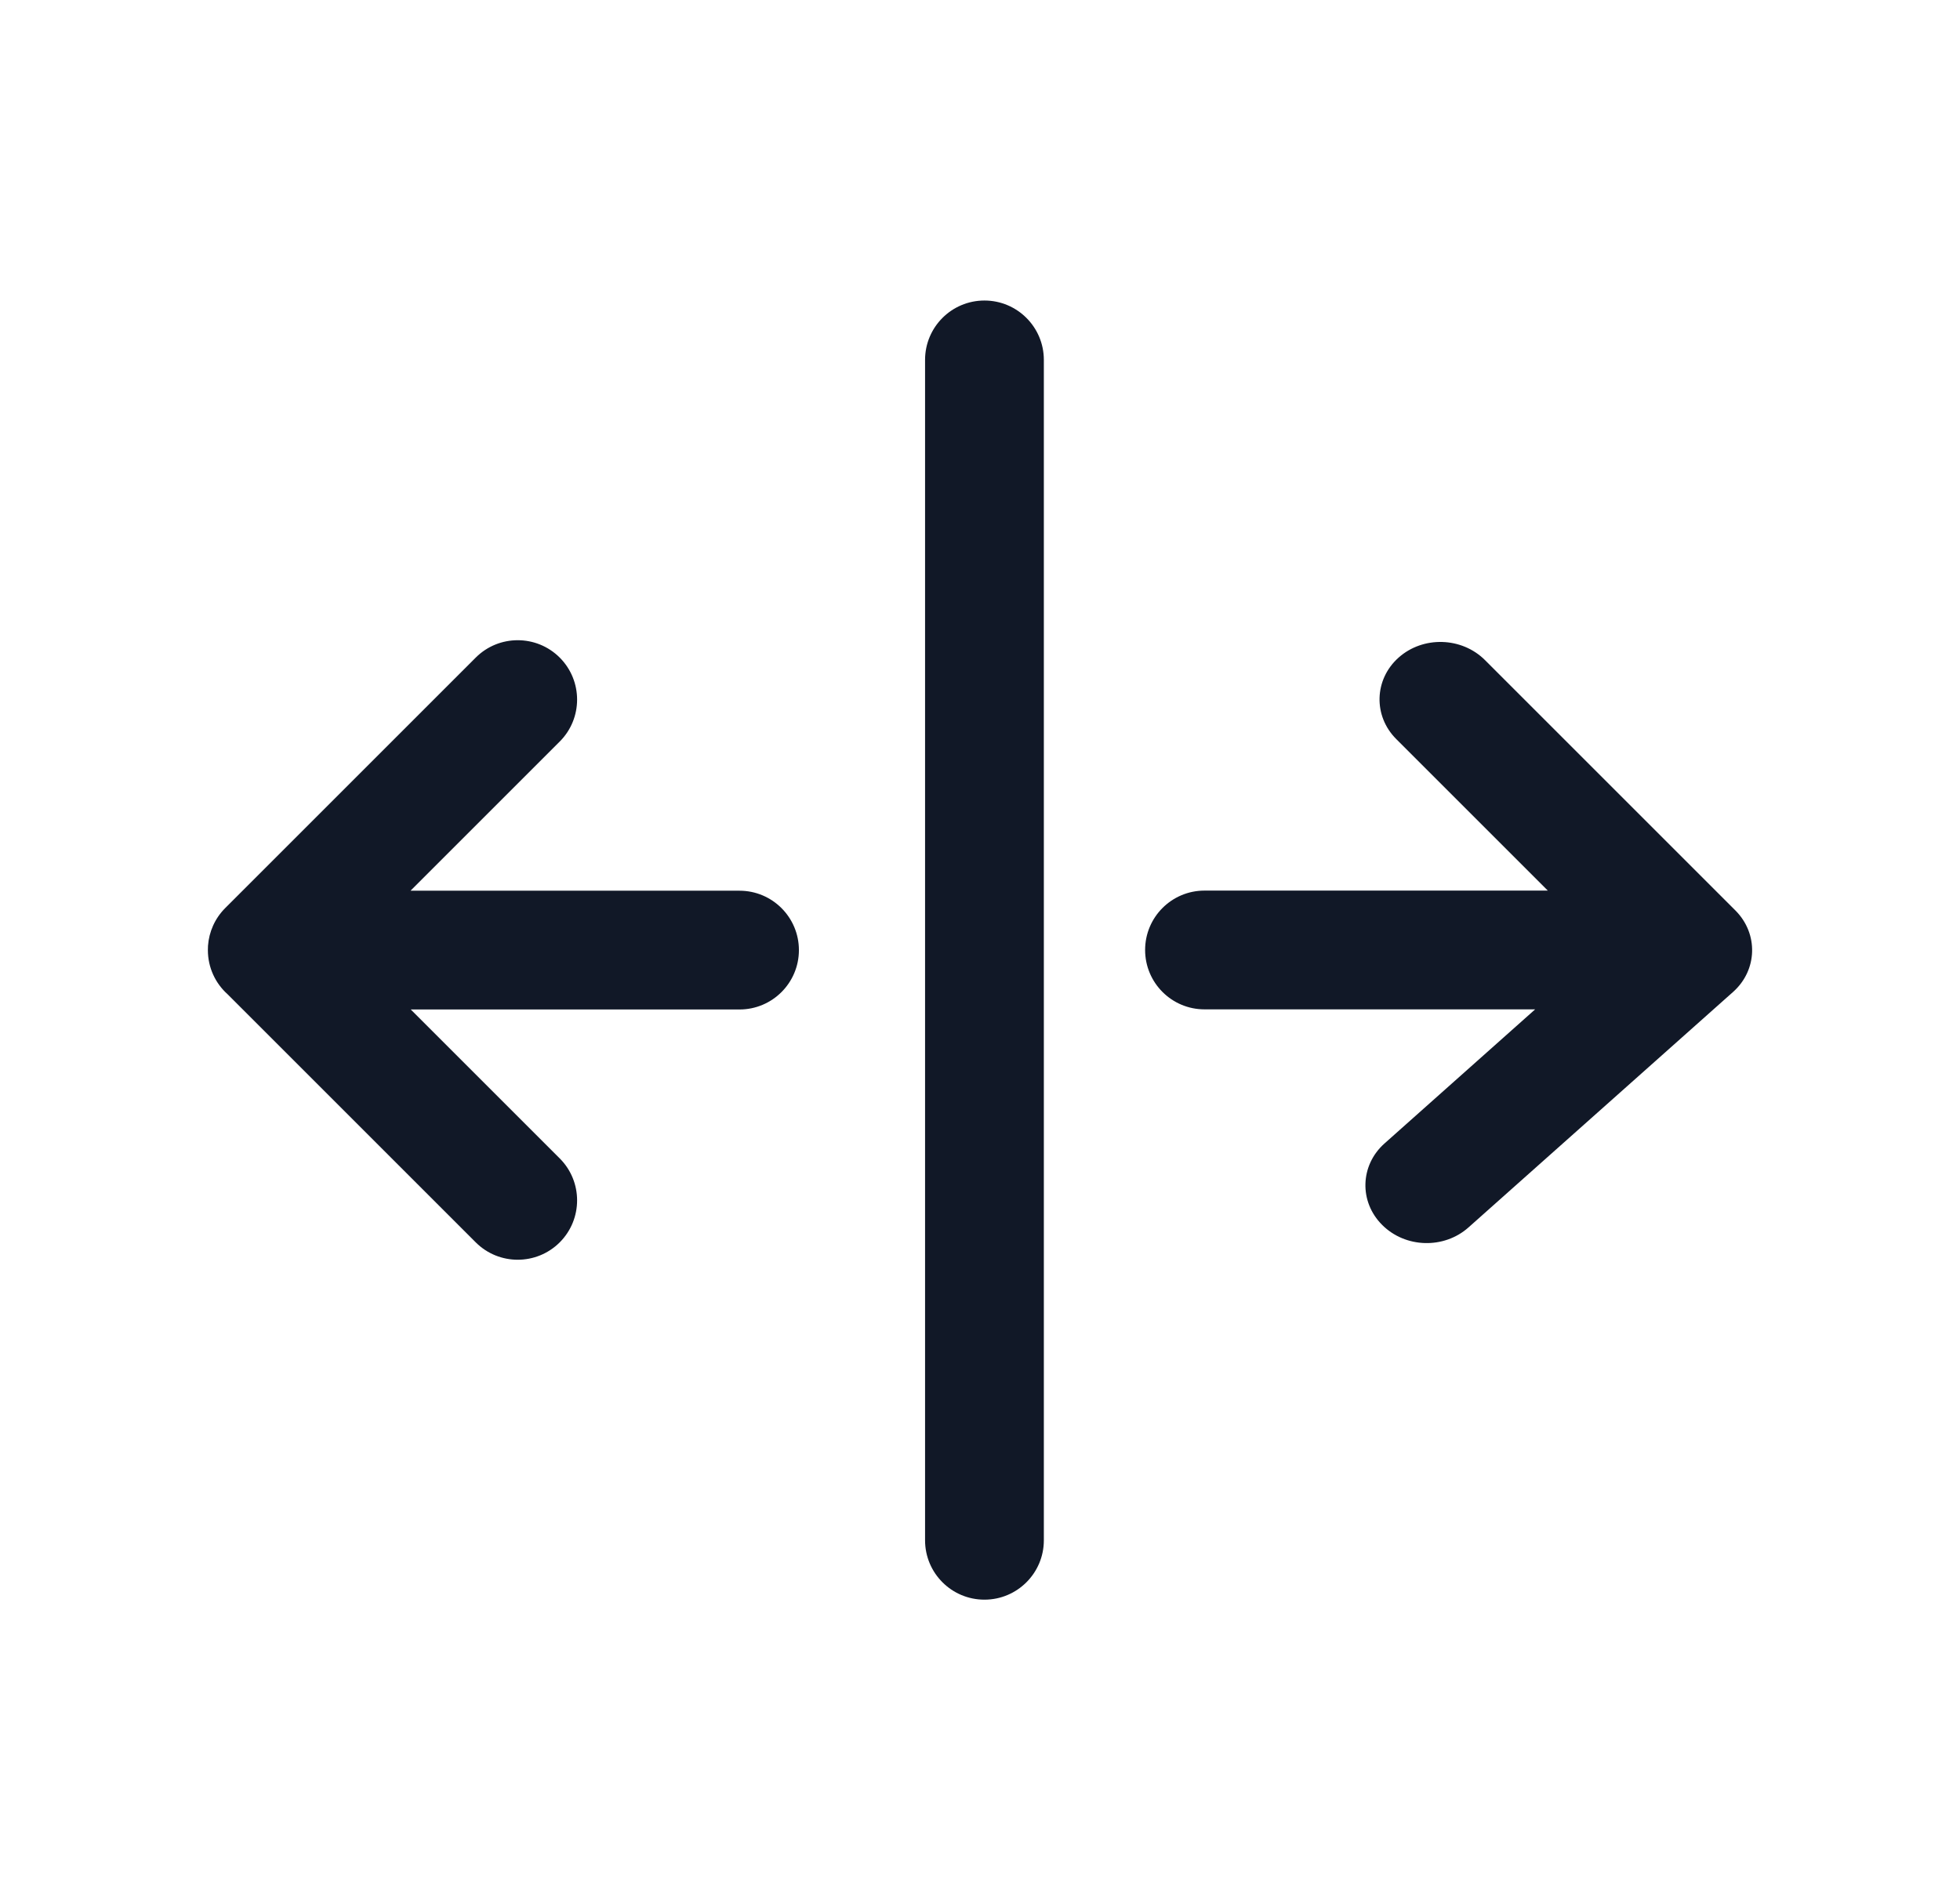 <svg width="33" height="32" viewBox="0 0 33 32" fill="none" xmlns="http://www.w3.org/2000/svg">
<path fill-rule="evenodd" clip-rule="evenodd" d="M16.575 5.061C17.127 5.061 17.575 5.509 17.575 6.061V25.939C17.575 26.491 17.127 26.939 16.575 26.939C16.022 26.939 15.575 26.491 15.575 25.939V6.061C15.575 5.509 16.022 5.061 16.575 5.061ZM6.912 15L9.424 12.488C9.814 12.098 9.814 11.465 9.424 11.074C9.033 10.684 8.4 10.684 8.01 11.074L3.793 15.291C3.616 15.468 3.519 15.695 3.502 15.927C3.501 15.951 3.5 15.975 3.5 16C3.5 16.296 3.628 16.561 3.832 16.744L8.01 20.922C8.4 21.312 9.033 21.312 9.424 20.922C9.814 20.531 9.814 19.898 9.424 19.508L6.916 17H12.451C13.003 17 13.451 16.552 13.451 16C13.451 15.448 13.003 15 12.451 15H6.912ZM23.548 11.074C23.96 10.707 24.611 10.726 25.002 11.116L29.219 15.333C29.609 15.724 29.591 16.338 29.179 16.705L24.725 20.67C24.312 21.038 23.661 21.019 23.271 20.628C22.88 20.238 22.898 19.623 23.311 19.256L25.847 16.998H20.28C19.727 16.998 19.28 16.55 19.28 15.998C19.28 15.446 19.727 14.998 20.28 14.998H26.06L23.508 12.446C23.118 12.056 23.136 11.441 23.548 11.074Z" fill="#111827"/>
</svg>
